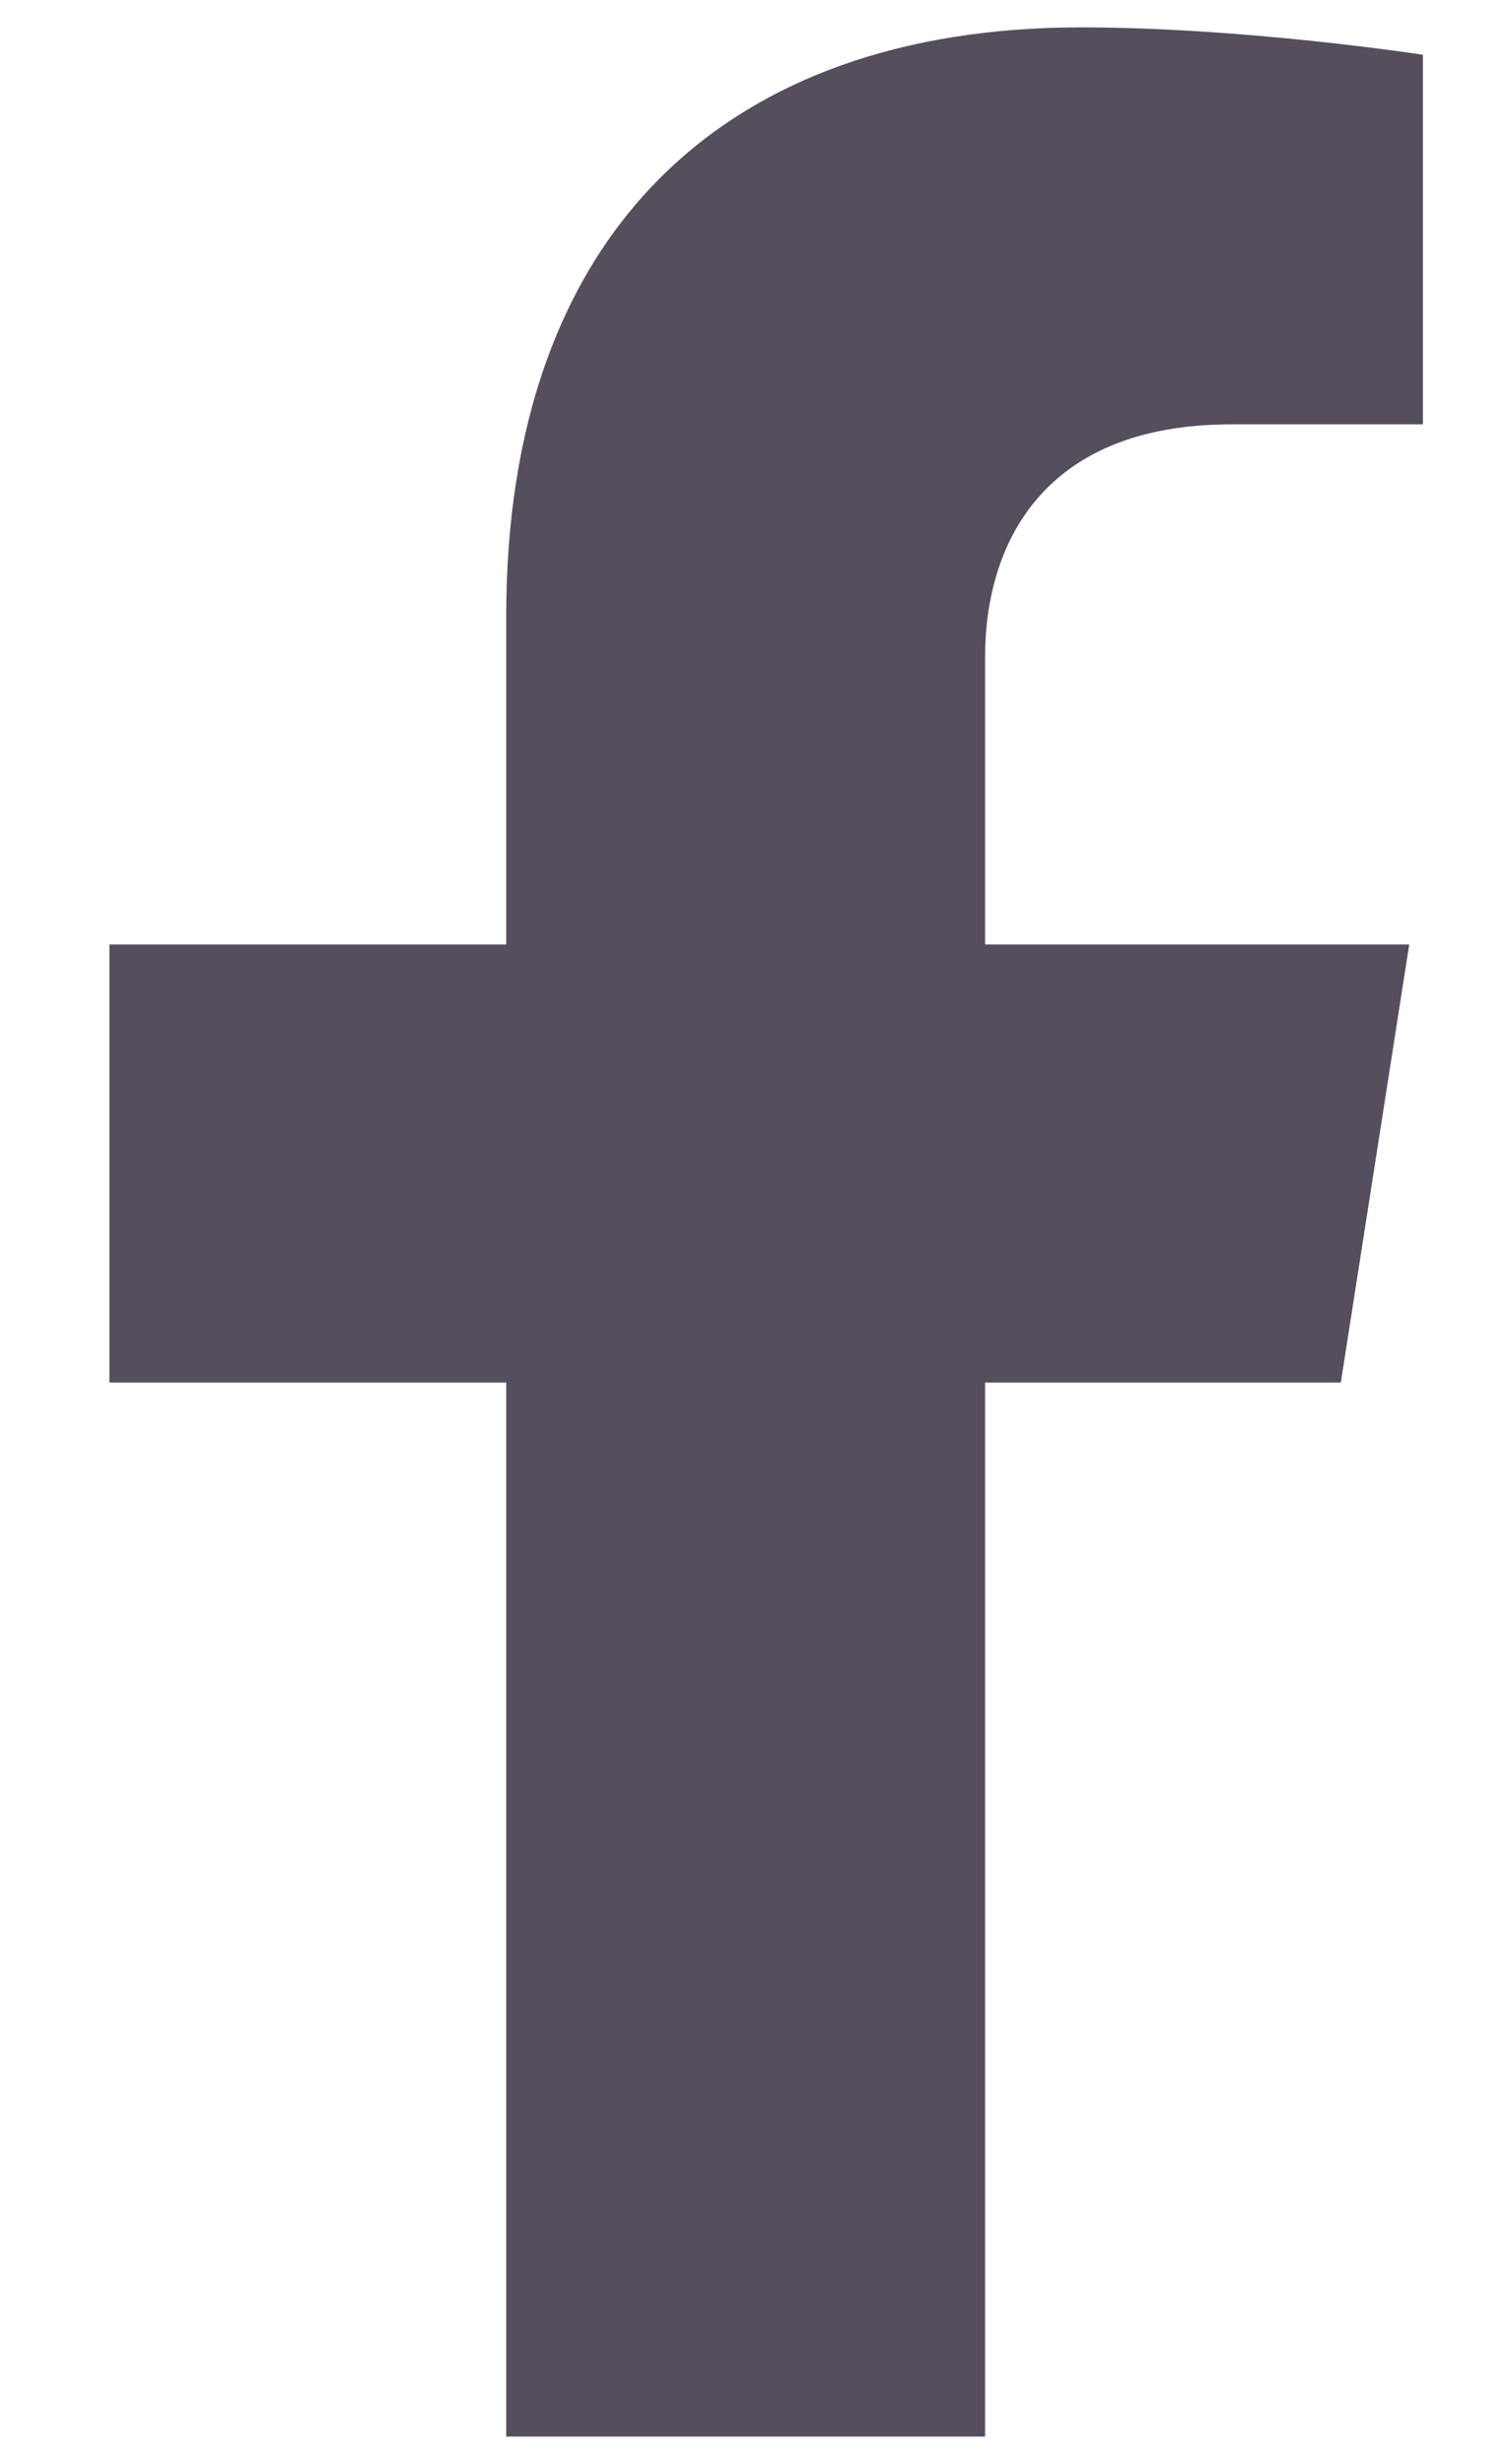 <svg version="1.2" xmlns="http://www.w3.org/2000/svg" viewBox="0 0 11 18" width="11" height="18">
	<title>Vector</title>
	<style>
		.s0 { fill: #544e5d } 
	</style>
	<path id="Vector" fill-rule="evenodd" class="s0" d="m9.8 10.1l0.5-3.2h-3.1v-2.1c0-0.8 0.4-1.7 1.8-1.7h1.4v-2.7c0 0-1.3-0.2-2.5-0.2-2.6 0-4.2 1.5-4.2 4.3v2.4h-2.9v3.2h2.9v7.7h3.5v-7.7z"/>
</svg>